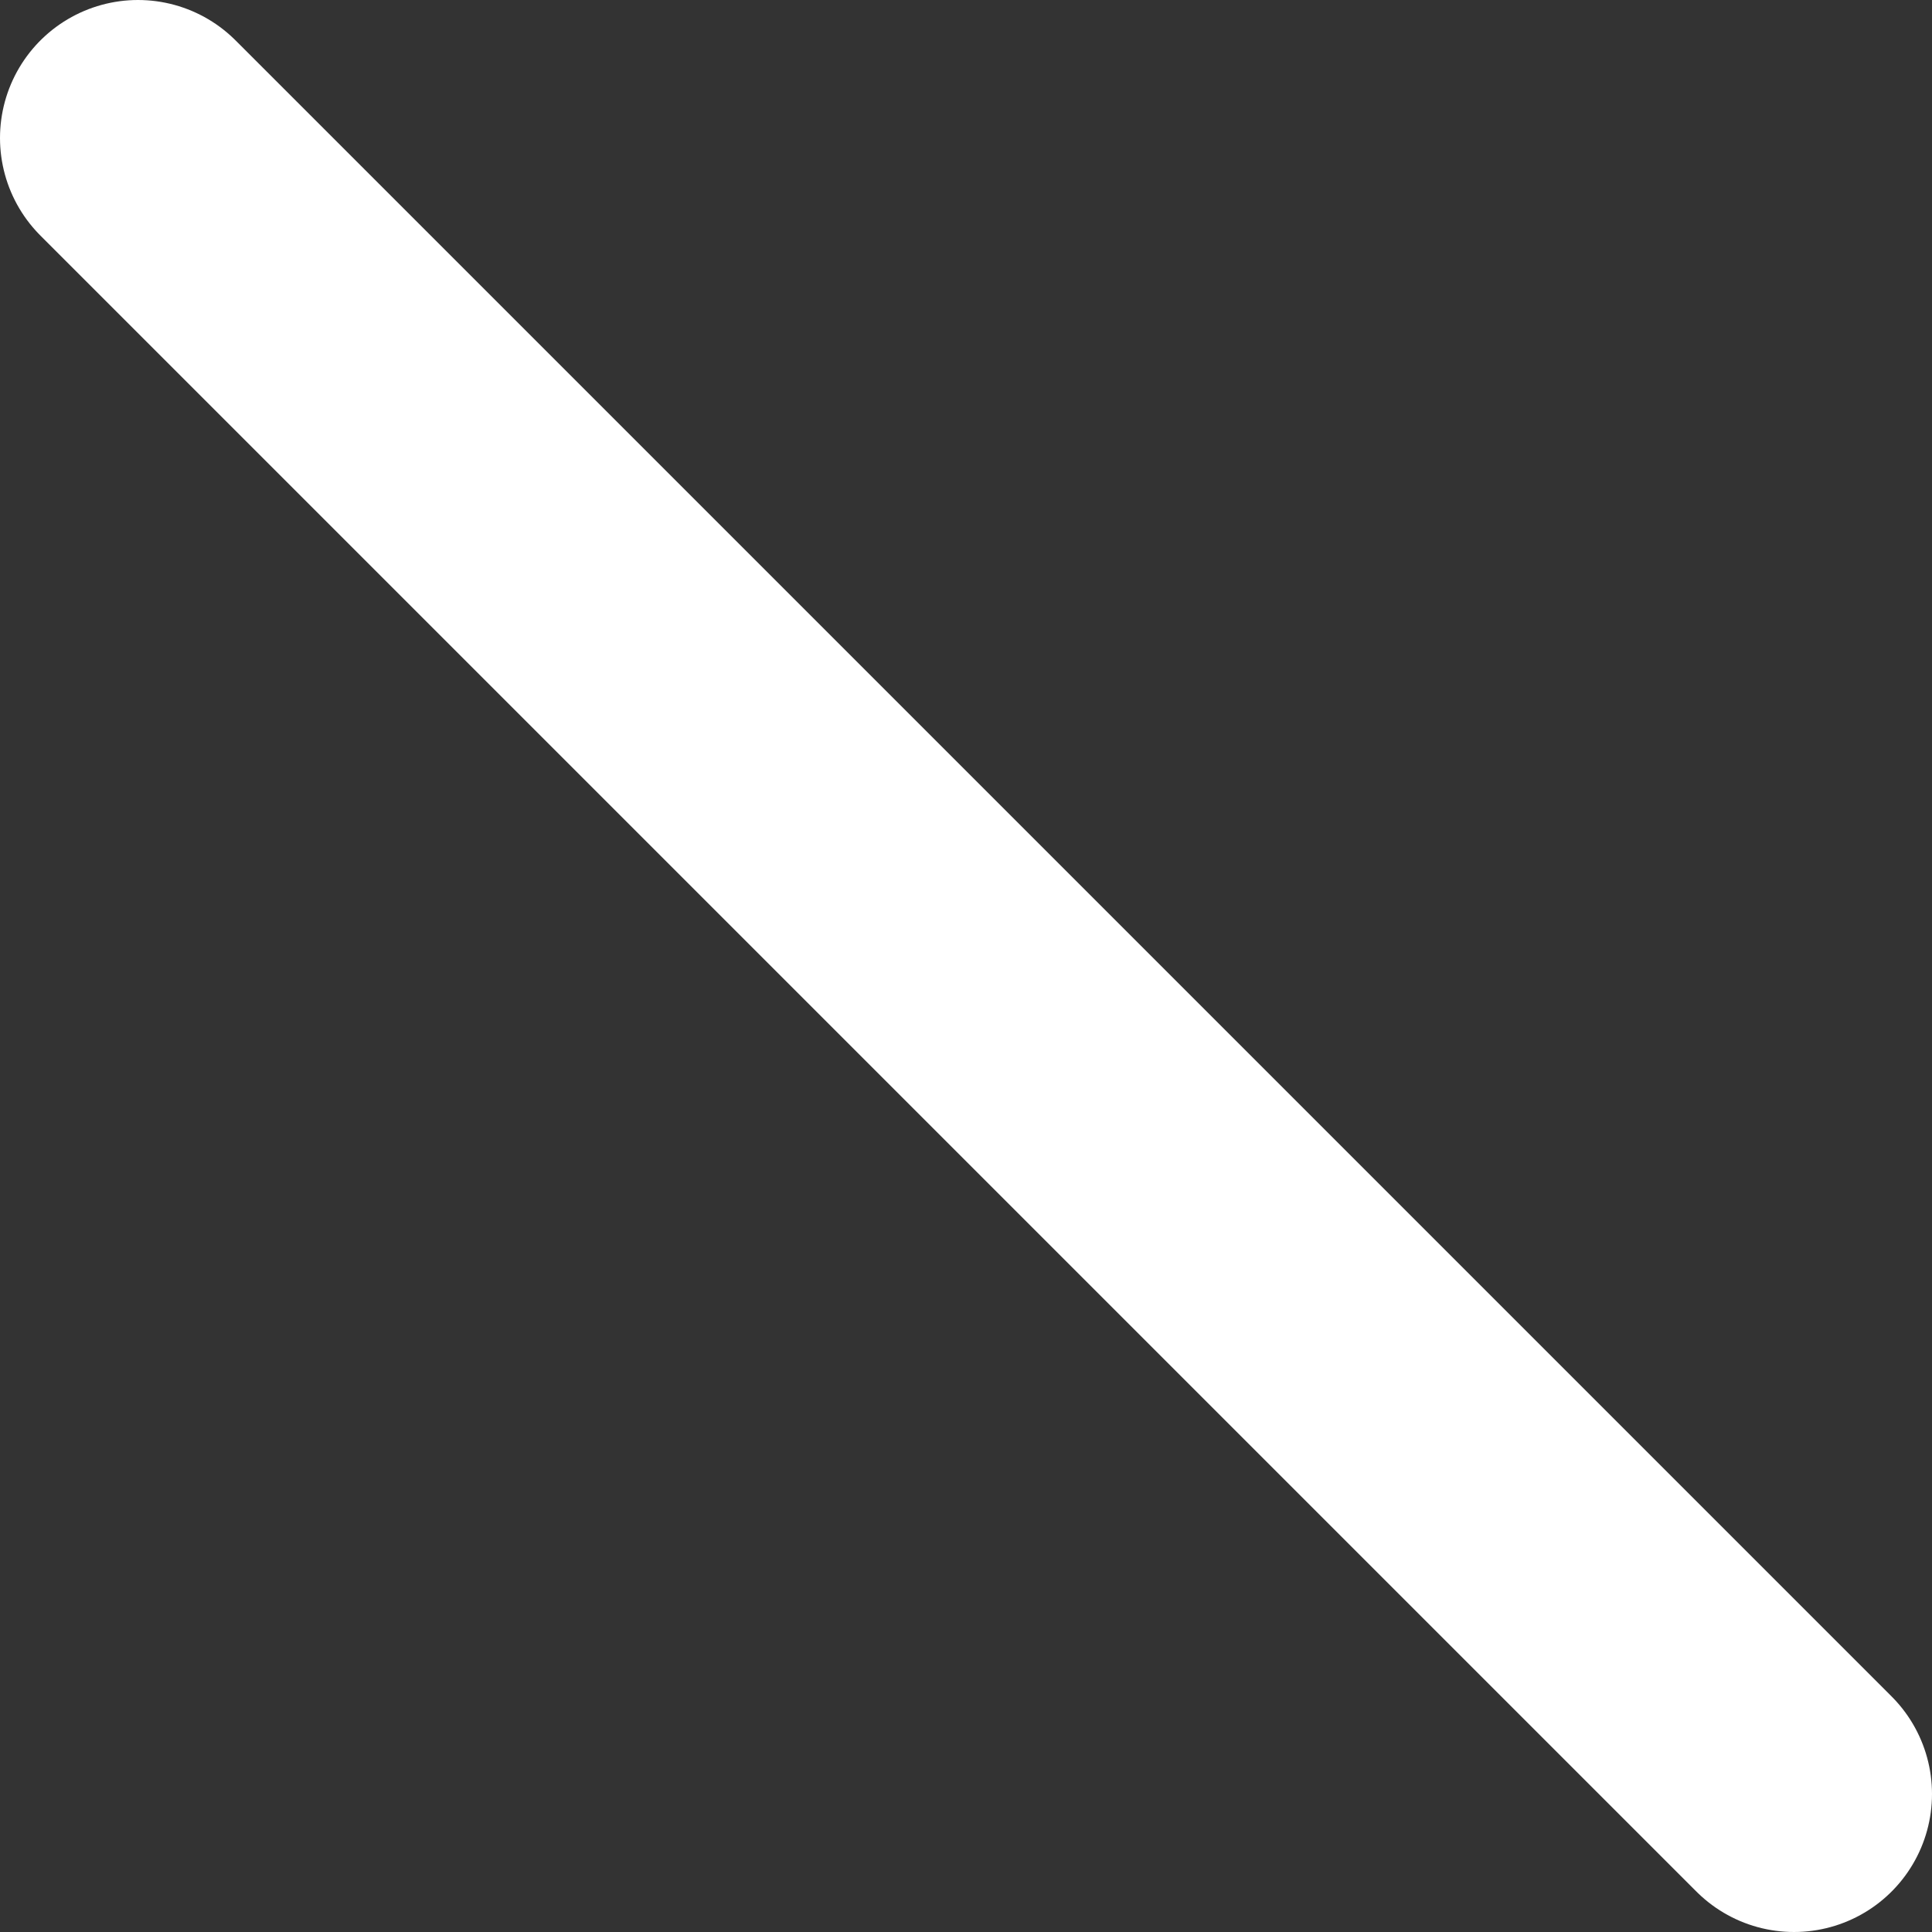 <svg width="14" height="14" fill="none" xmlns="http://www.w3.org/2000/svg"><rect width="100%" height="100%" fill="#333333" stroke="none"/><path d="m1 1 12 12" stroke="#fff" stroke-width="2" stroke-linecap="round" stroke-linejoin="round"/></svg>